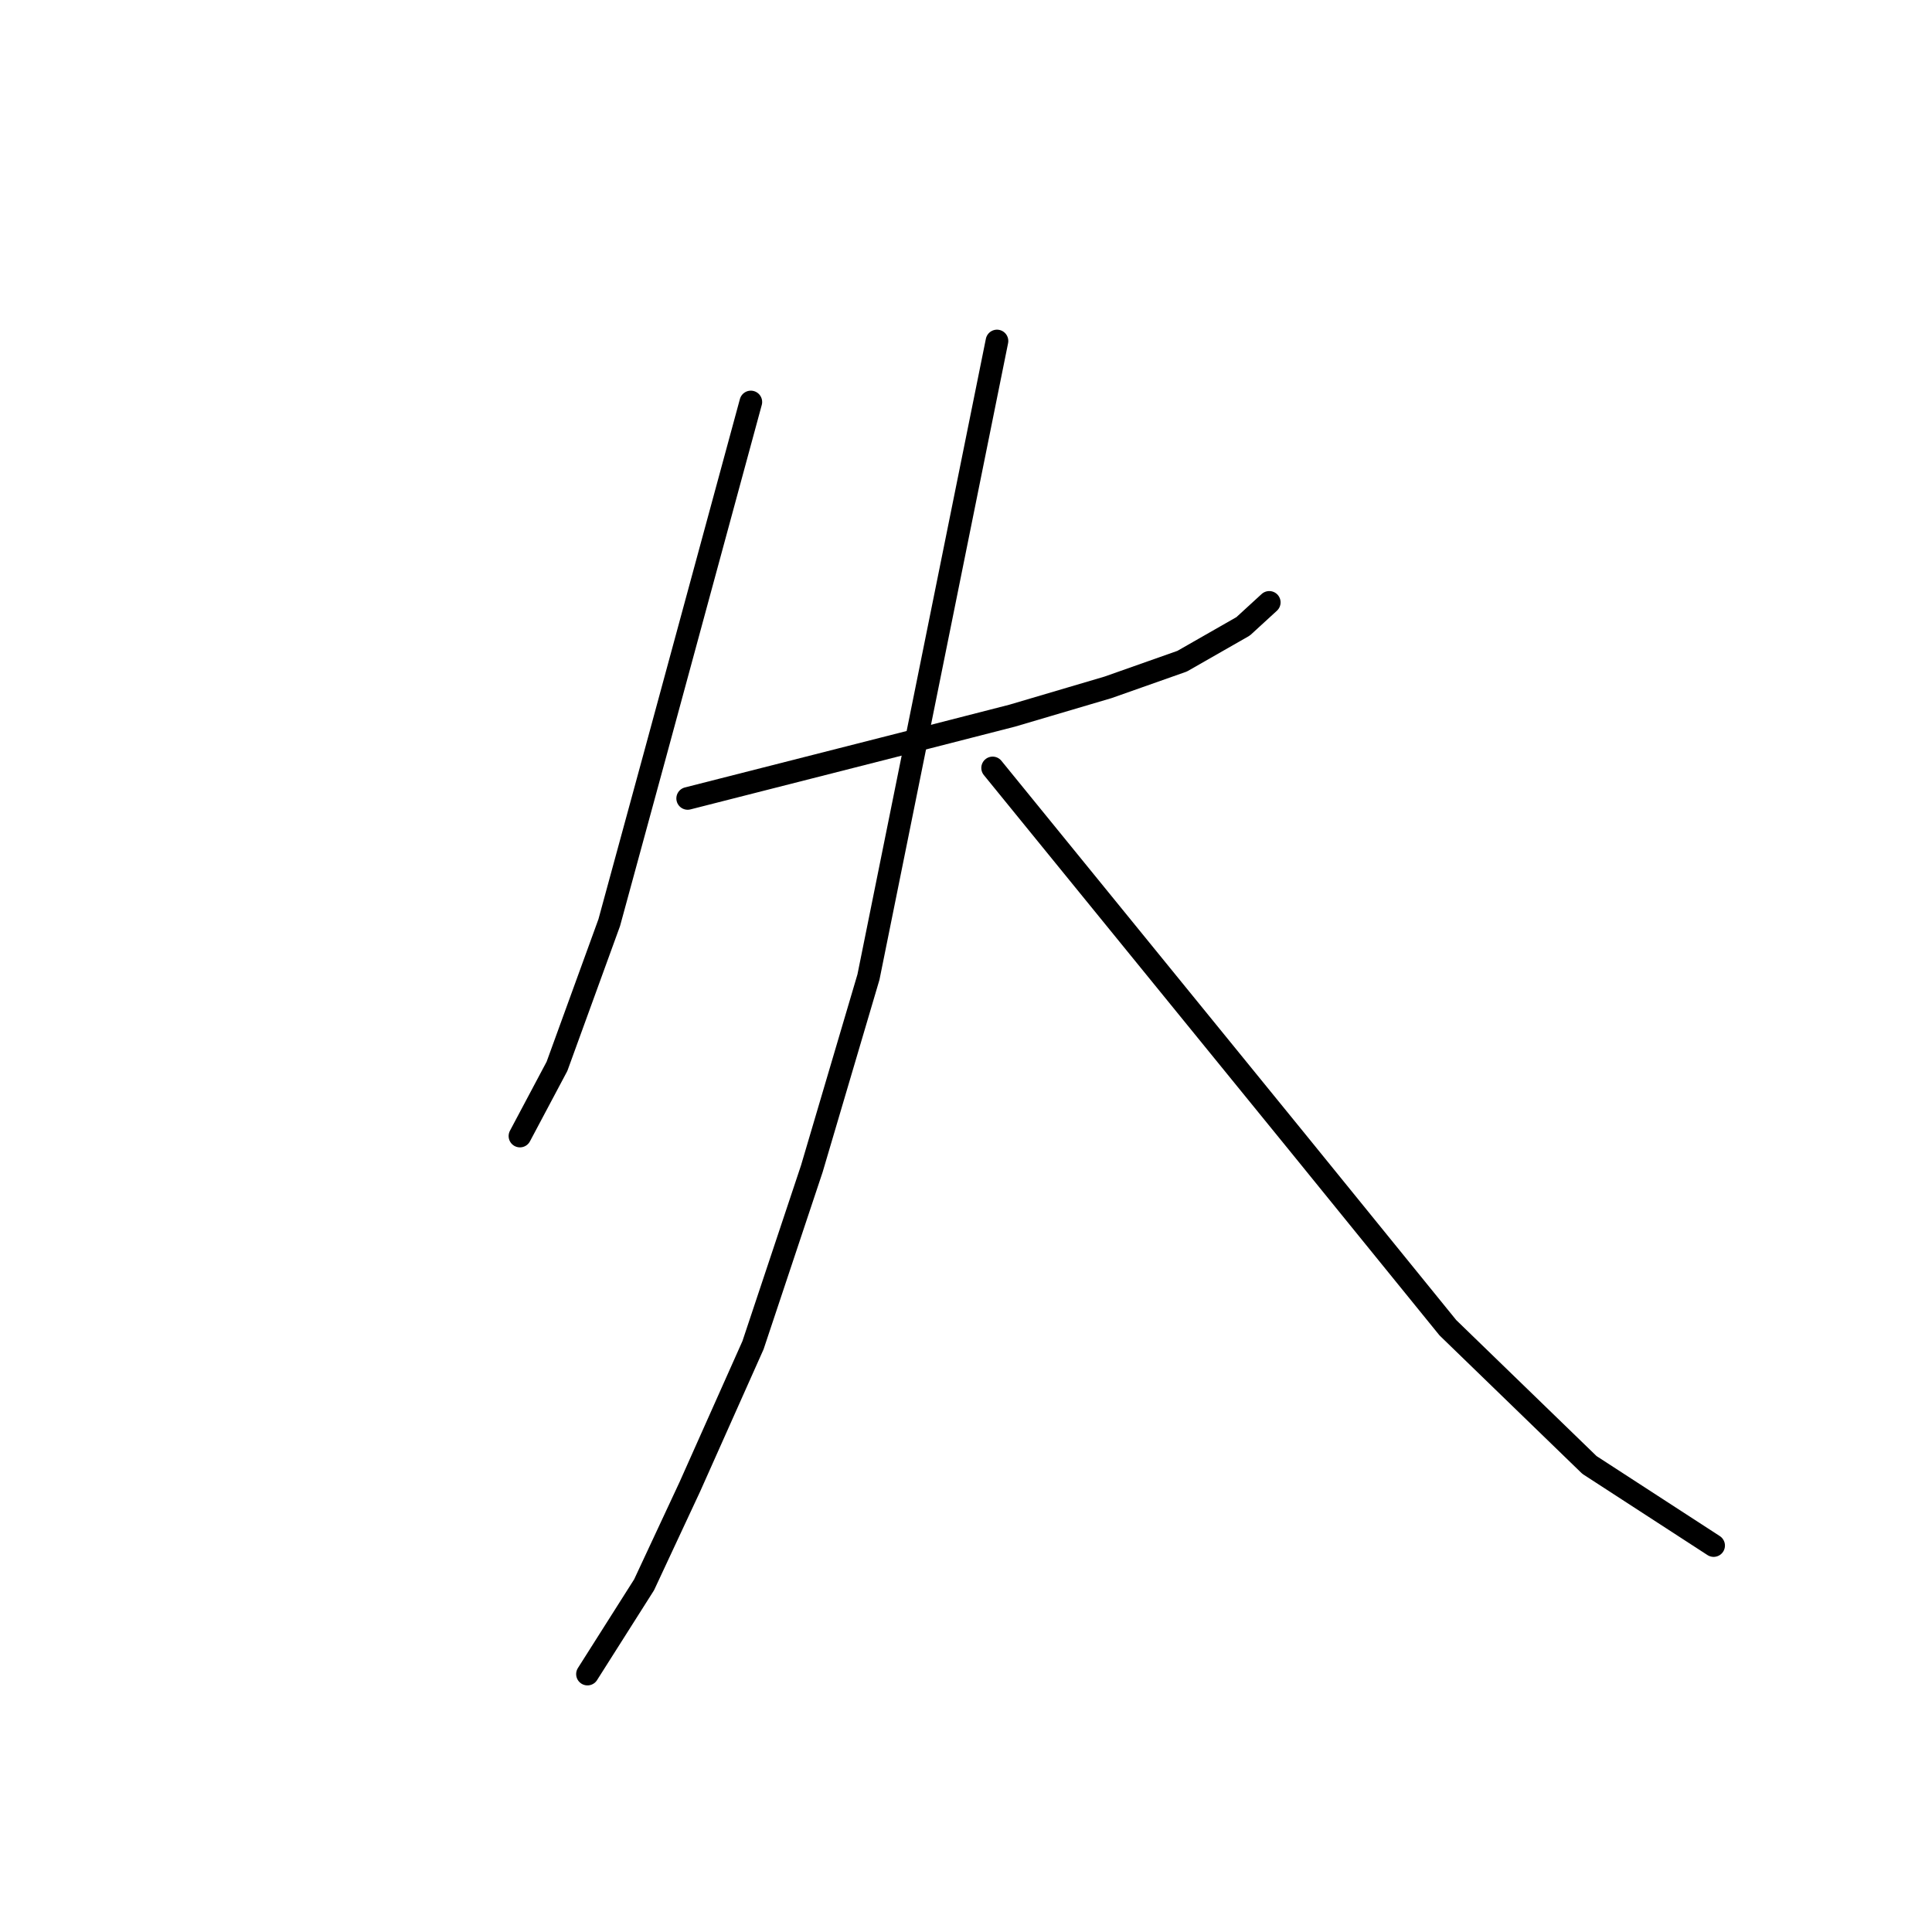 <?xml version="1.0" standalone="no"?>
    <svg width="256" height="256" xmlns="http://www.w3.org/2000/svg" version="1.1">
    <polyline stroke="black" stroke-width="3" stroke-linecap="round" fill="transparent" stroke-linejoin="round" points="99.49 53.265 93.14 76.644 86.79 100.023 80.729 122.247 73.802 141.297 68.895 150.533 68.895 150.533 " />
        <polyline stroke="black" stroke-width="3" stroke-linecap="round" fill="transparent" stroke-linejoin="round" points="91.12 105.796 106.995 101.755 122.869 97.714 134.126 94.828 146.825 91.076 156.639 87.612 164.72 82.994 168.184 79.819 168.184 79.819 " />
        <polyline stroke="black" stroke-width="3" stroke-linecap="round" fill="transparent" stroke-linejoin="round" points="132.105 45.183 126.333 73.758 120.56 102.332 115.076 129.463 107.572 154.863 99.779 178.242 91.409 197.003 85.347 209.991 77.843 221.825 77.843 221.825 " />
        <polyline stroke="black" stroke-width="3" stroke-linecap="round" fill="transparent" stroke-linejoin="round" points="131.528 101.755 151.732 126.577 171.936 151.399 191.852 175.933 210.612 194.116 227.064 204.795 227.064 204.795 " />
        </svg>